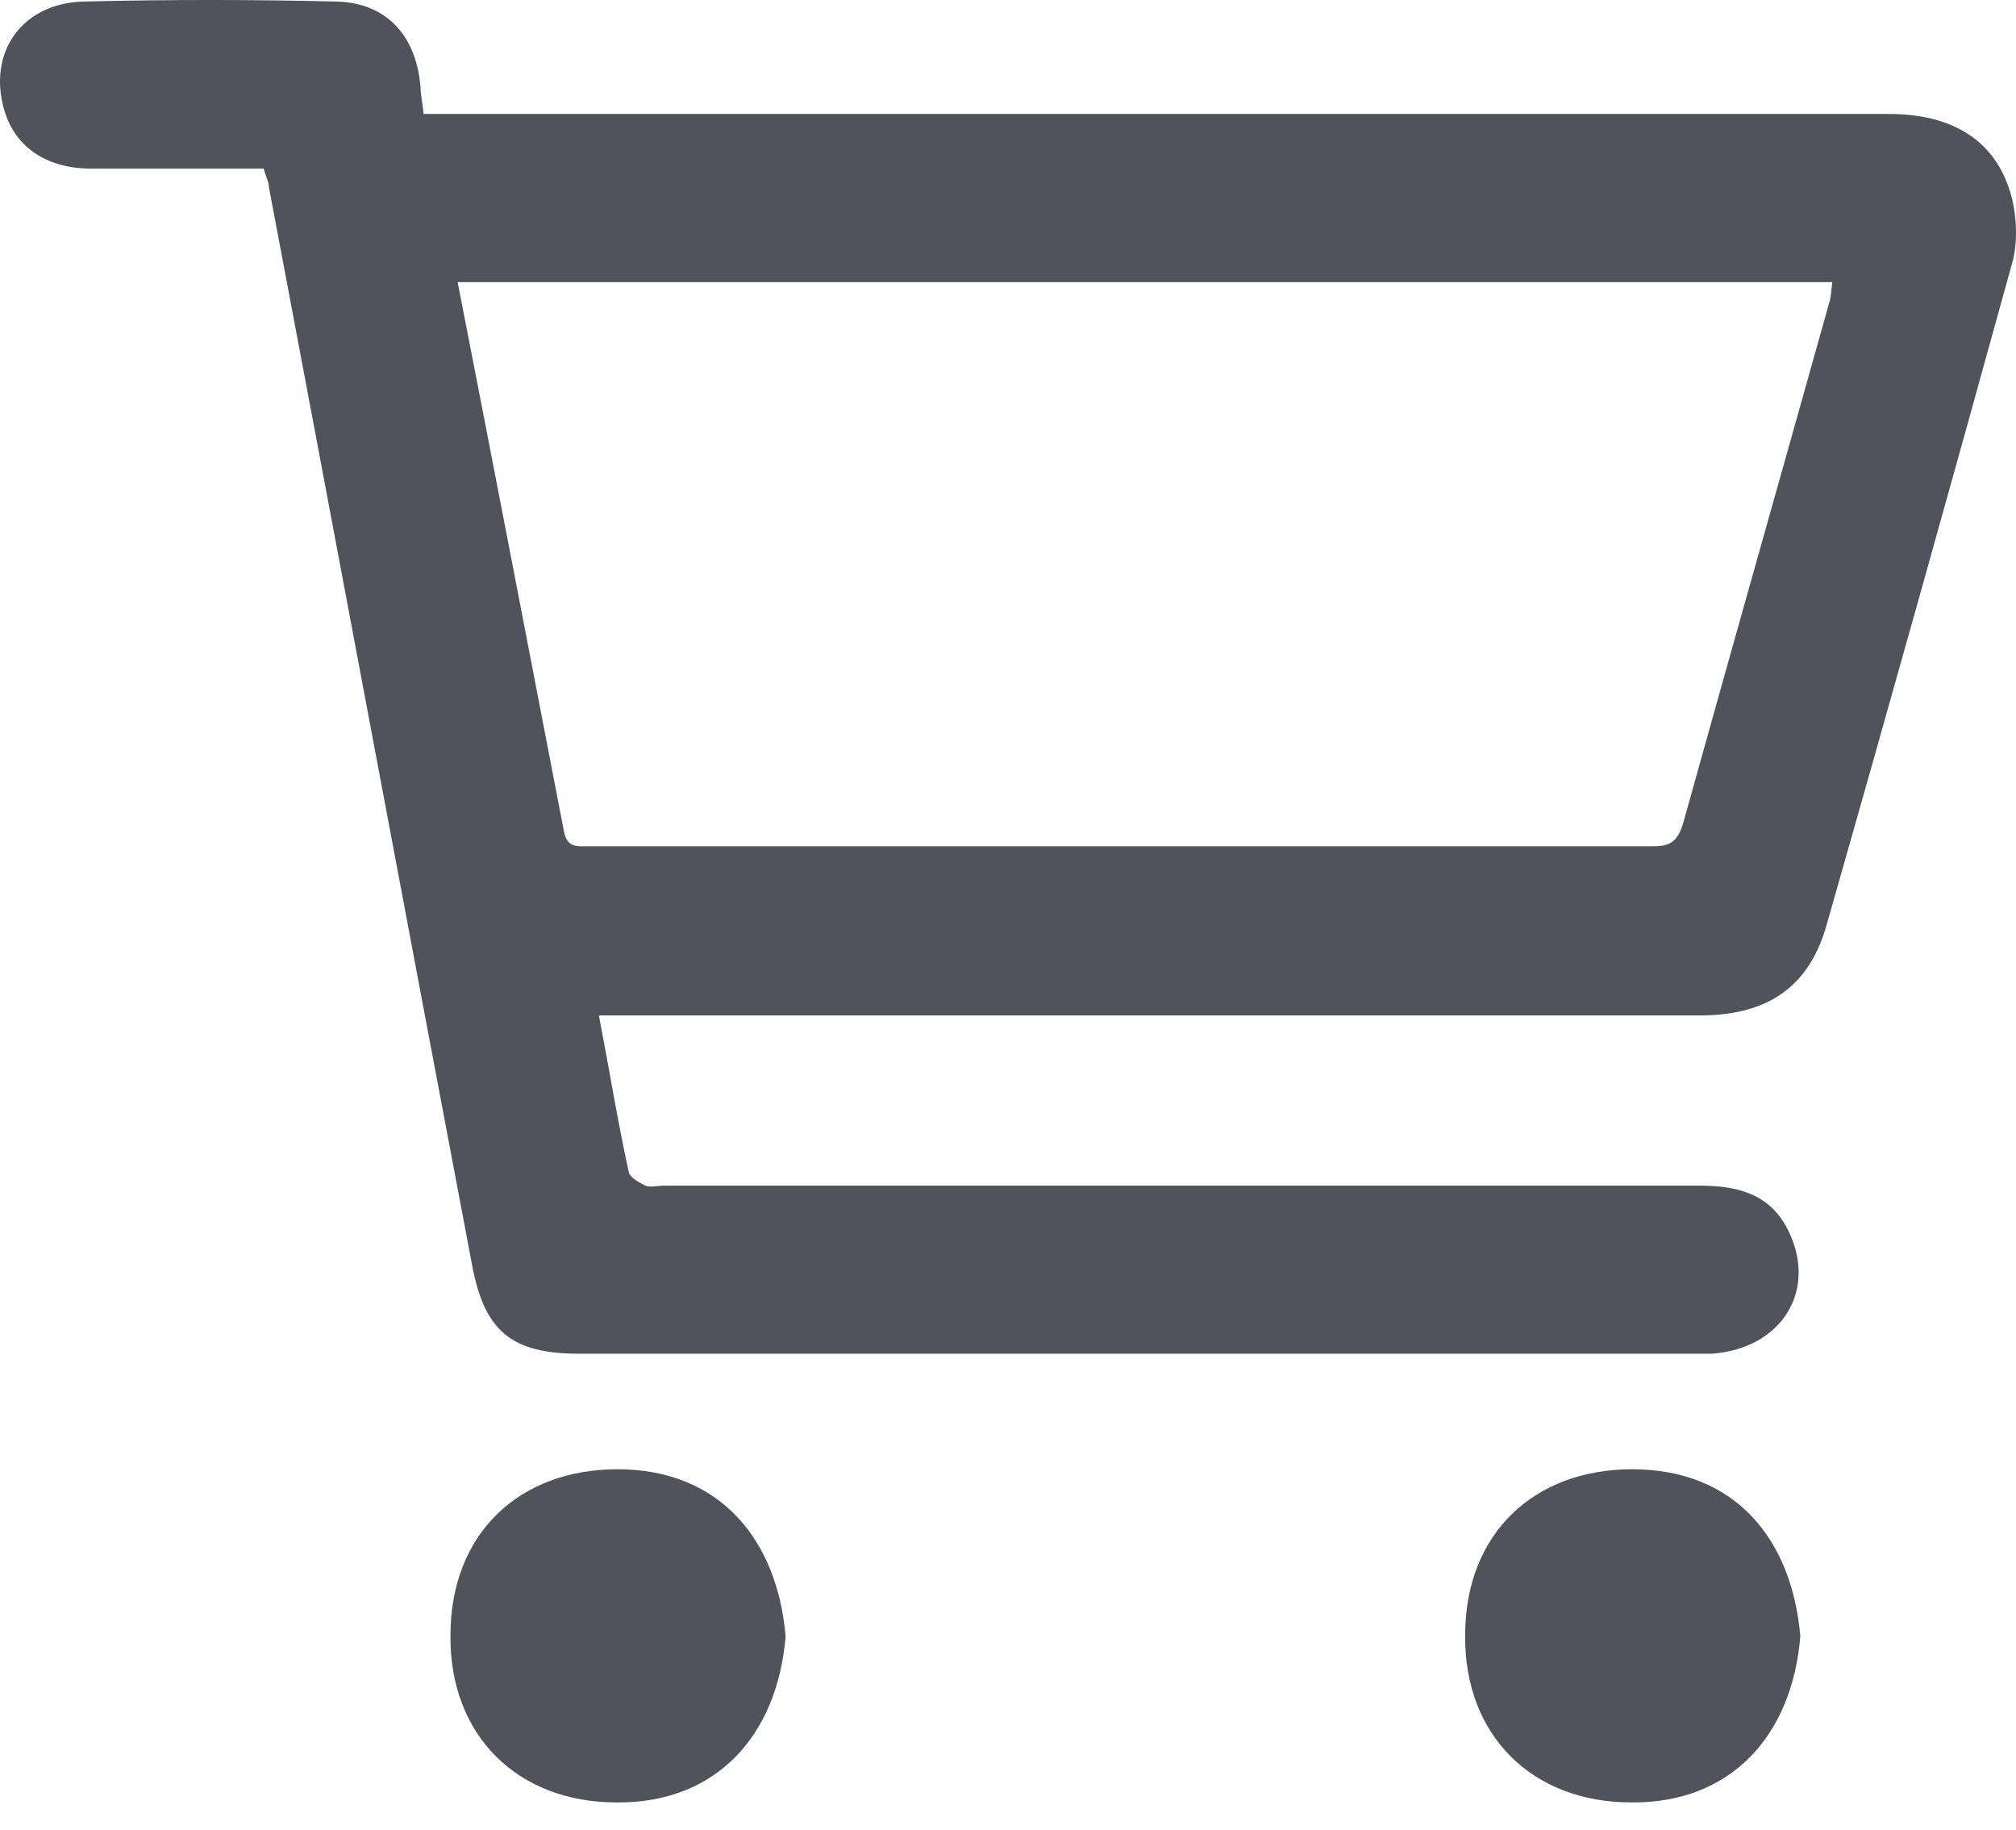 <svg width="54" height="49" viewBox="0 0 54 49" fill="none" xmlns="http://www.w3.org/2000/svg">
<path d="M7.093 4.516C5.518 4.516 3.971 4.516 2.452 4.516C1.181 4.516 0.325 3.881 0.076 2.804C-0.283 1.312 0.656 0.069 2.258 0.041C4.496 -0.014 6.733 -0.014 8.998 0.041C10.352 0.069 11.153 0.953 11.264 2.334C11.264 2.527 11.319 2.748 11.346 3.052H12.148C24.965 3.052 37.782 3.052 50.599 3.052C52.339 3.052 53.499 3.798 53.886 5.29C54.024 5.842 54.052 6.533 53.886 7.085C52.256 12.997 50.599 18.908 48.914 24.819C48.444 26.421 47.367 27.167 45.627 27.195C42.864 27.195 40.102 27.195 37.312 27.195H16.042C16.319 28.631 16.54 30.012 16.843 31.393C16.871 31.532 17.12 31.67 17.285 31.753C17.424 31.808 17.617 31.753 17.783 31.753C27.036 31.753 36.29 31.753 45.516 31.753C46.483 31.753 47.367 31.946 47.864 32.885C48.72 34.515 47.754 36.117 45.847 36.255C45.682 36.255 45.516 36.255 45.35 36.255C35.406 36.255 25.462 36.255 15.518 36.255C13.694 36.255 12.976 35.648 12.645 33.88C10.822 24.267 9.026 14.654 7.203 5.014C7.203 4.875 7.12 4.737 7.065 4.516H7.093ZM12.258 7.555C13.225 12.499 14.164 17.389 15.103 22.25C15.186 22.72 15.462 22.665 15.794 22.665C25.296 22.665 34.798 22.665 44.301 22.665C44.77 22.665 44.936 22.499 45.074 22.085C46.372 17.416 47.698 12.748 48.997 8.107C49.052 7.942 49.052 7.748 49.079 7.555H12.258Z" fill="#50535C"/>
<path d="M48.223 43.824C48.002 46.504 46.344 48.299 43.693 48.272C41.041 48.272 39.218 46.476 39.245 43.797C39.245 41.062 41.096 39.349 43.72 39.349C46.483 39.349 48.002 41.228 48.223 43.824Z" fill="#50535C"/>
<path d="M21.043 43.824C20.822 46.504 19.165 48.299 16.513 48.272C13.861 48.272 12.038 46.476 12.066 43.797C12.066 41.062 13.916 39.349 16.541 39.349C19.275 39.349 20.822 41.228 21.043 43.824Z" fill="#50535C"/>
</svg>
